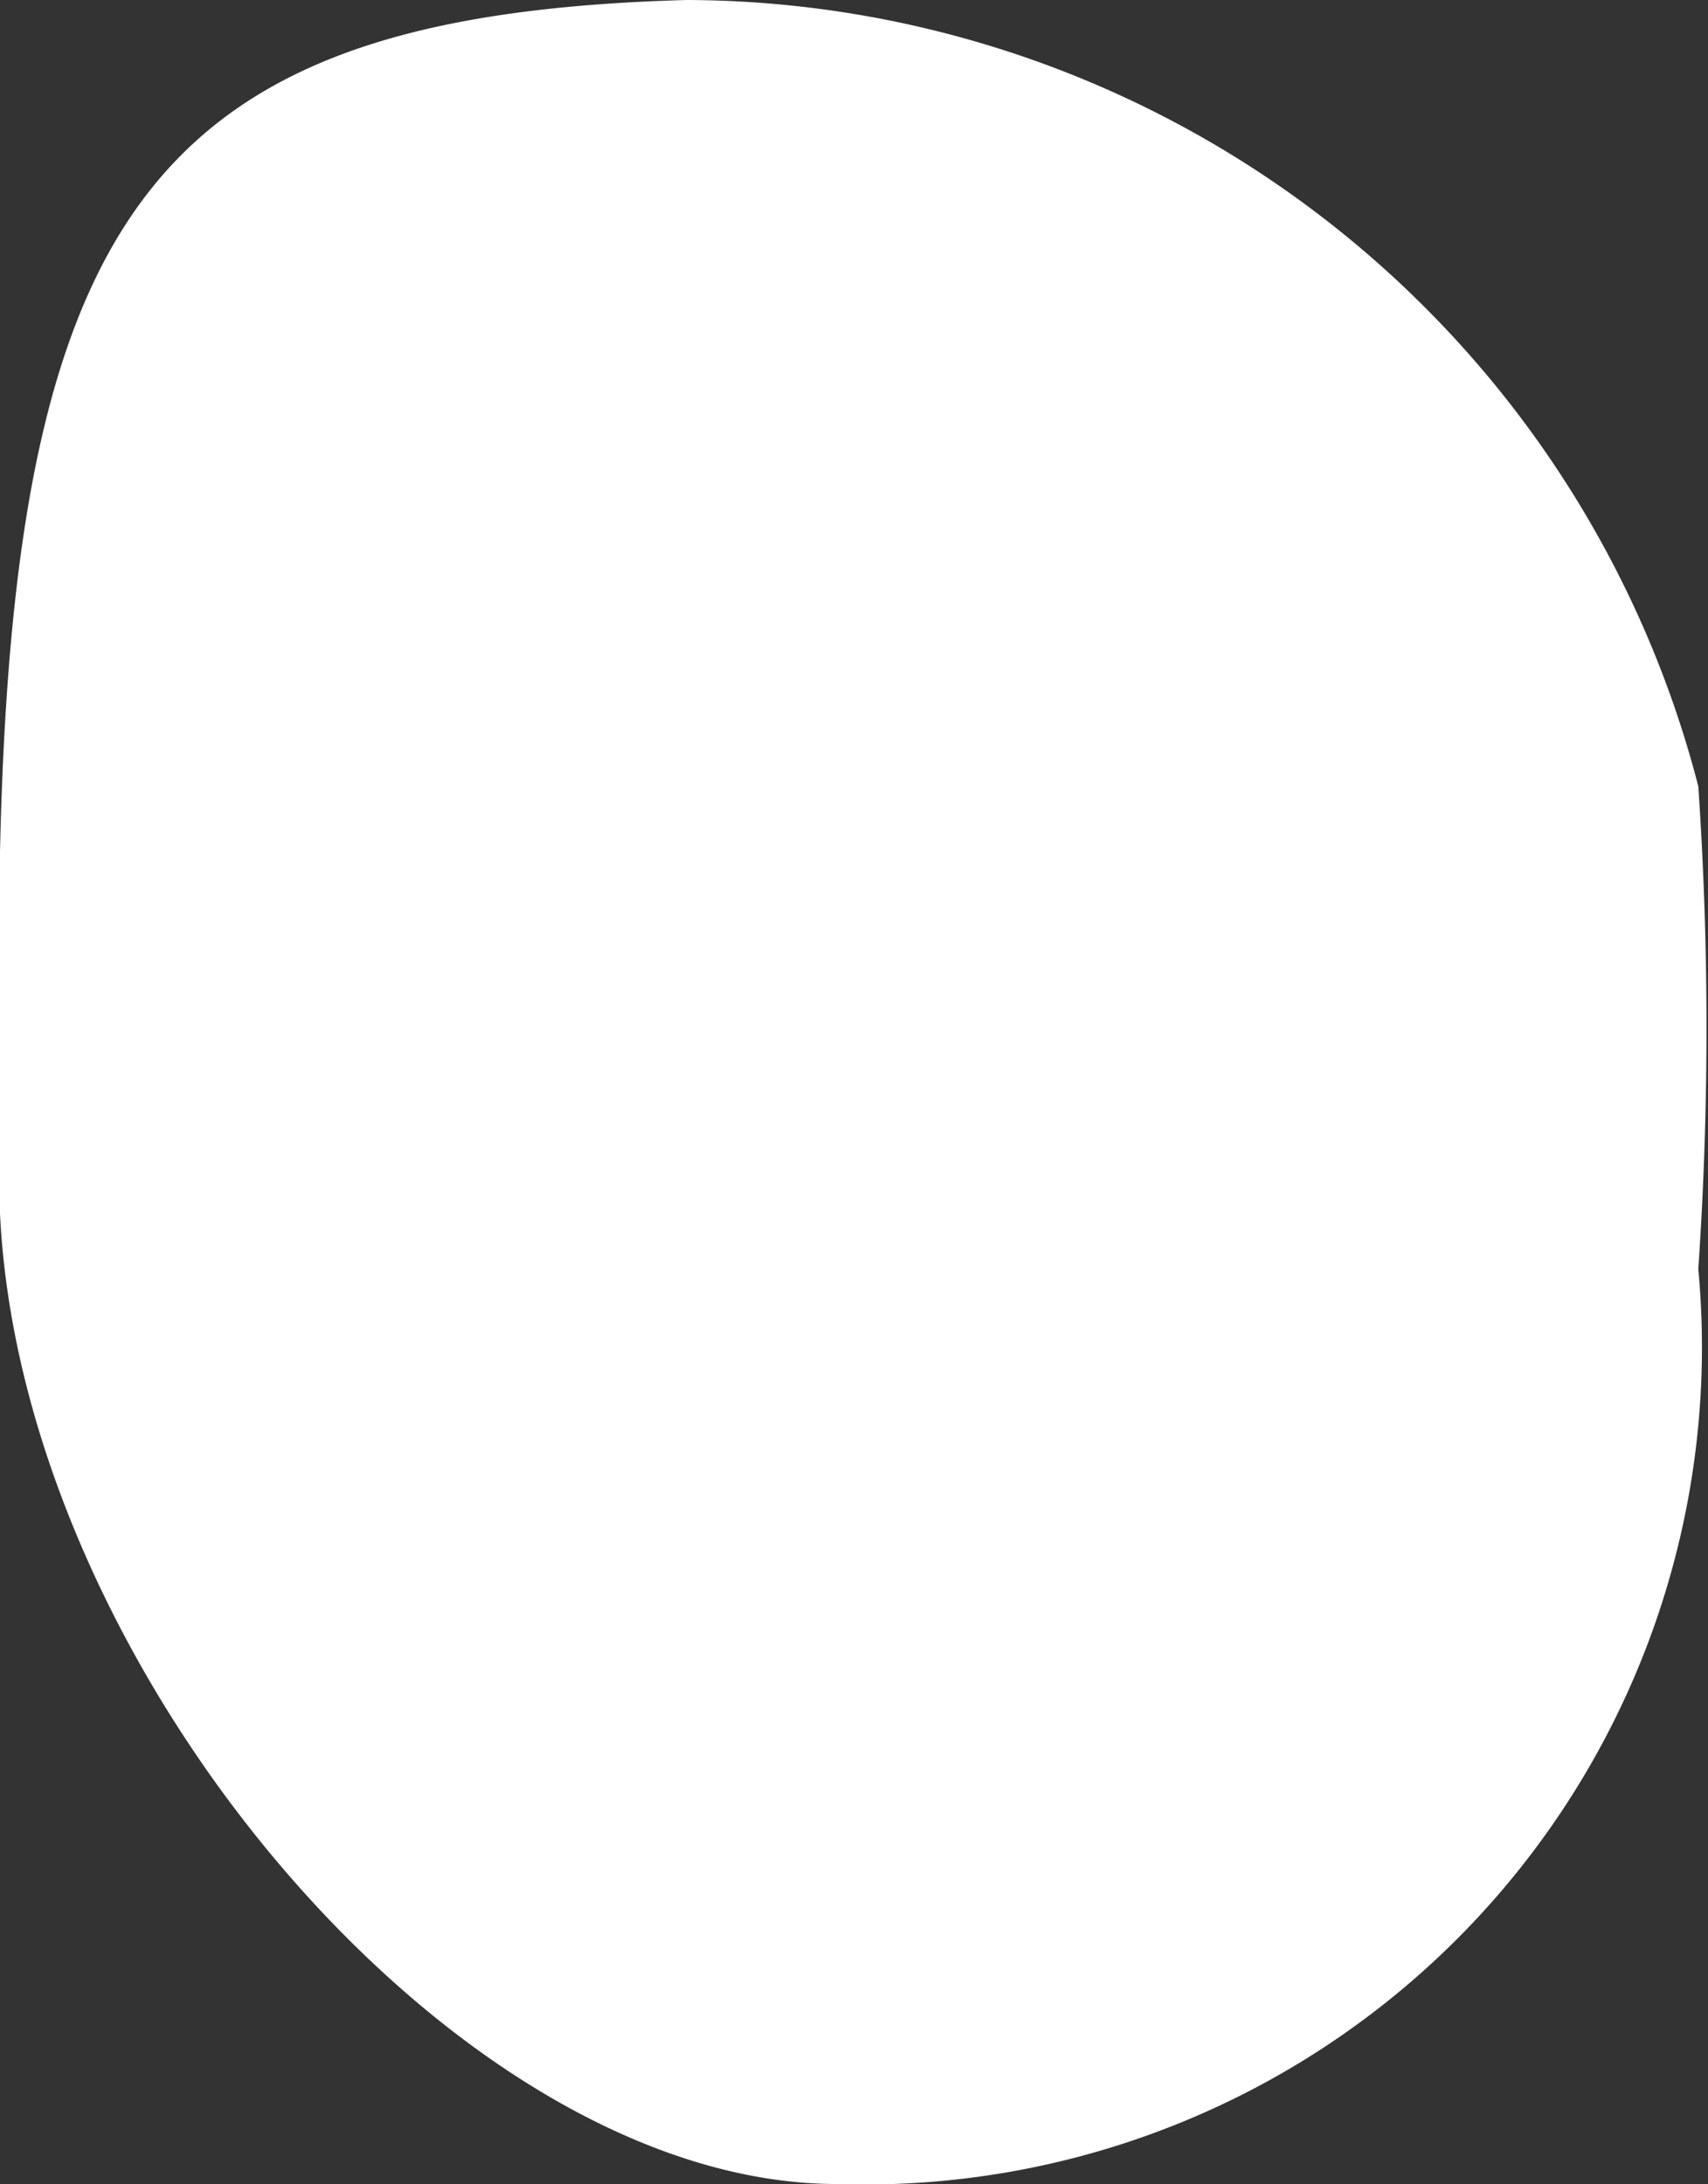 <svg xmlns="http://www.w3.org/2000/svg" viewBox="0 0 7.04 9"><rect x="0" y="0" width="7.04" height="9" fill="#333333" stroke="none"/><defs><style>.cls-1{fill:#fff;}</style></defs><g id="Layer_2" data-name="Layer 2"><g id="Layer_1-2" data-name="Layer 1"><path class="cls-1" d="M7,5.23A3.45,3.45,0,0,1,3.45,9C1.89,9,.09,6.89,0,5c0-.5,0-1,0-1.49C.06.83.67.06,2.83,0A4.32,4.32,0,0,1,7,3.24,14.67,14.67,0,0,1,7,5.23Z"/></g></g></svg>